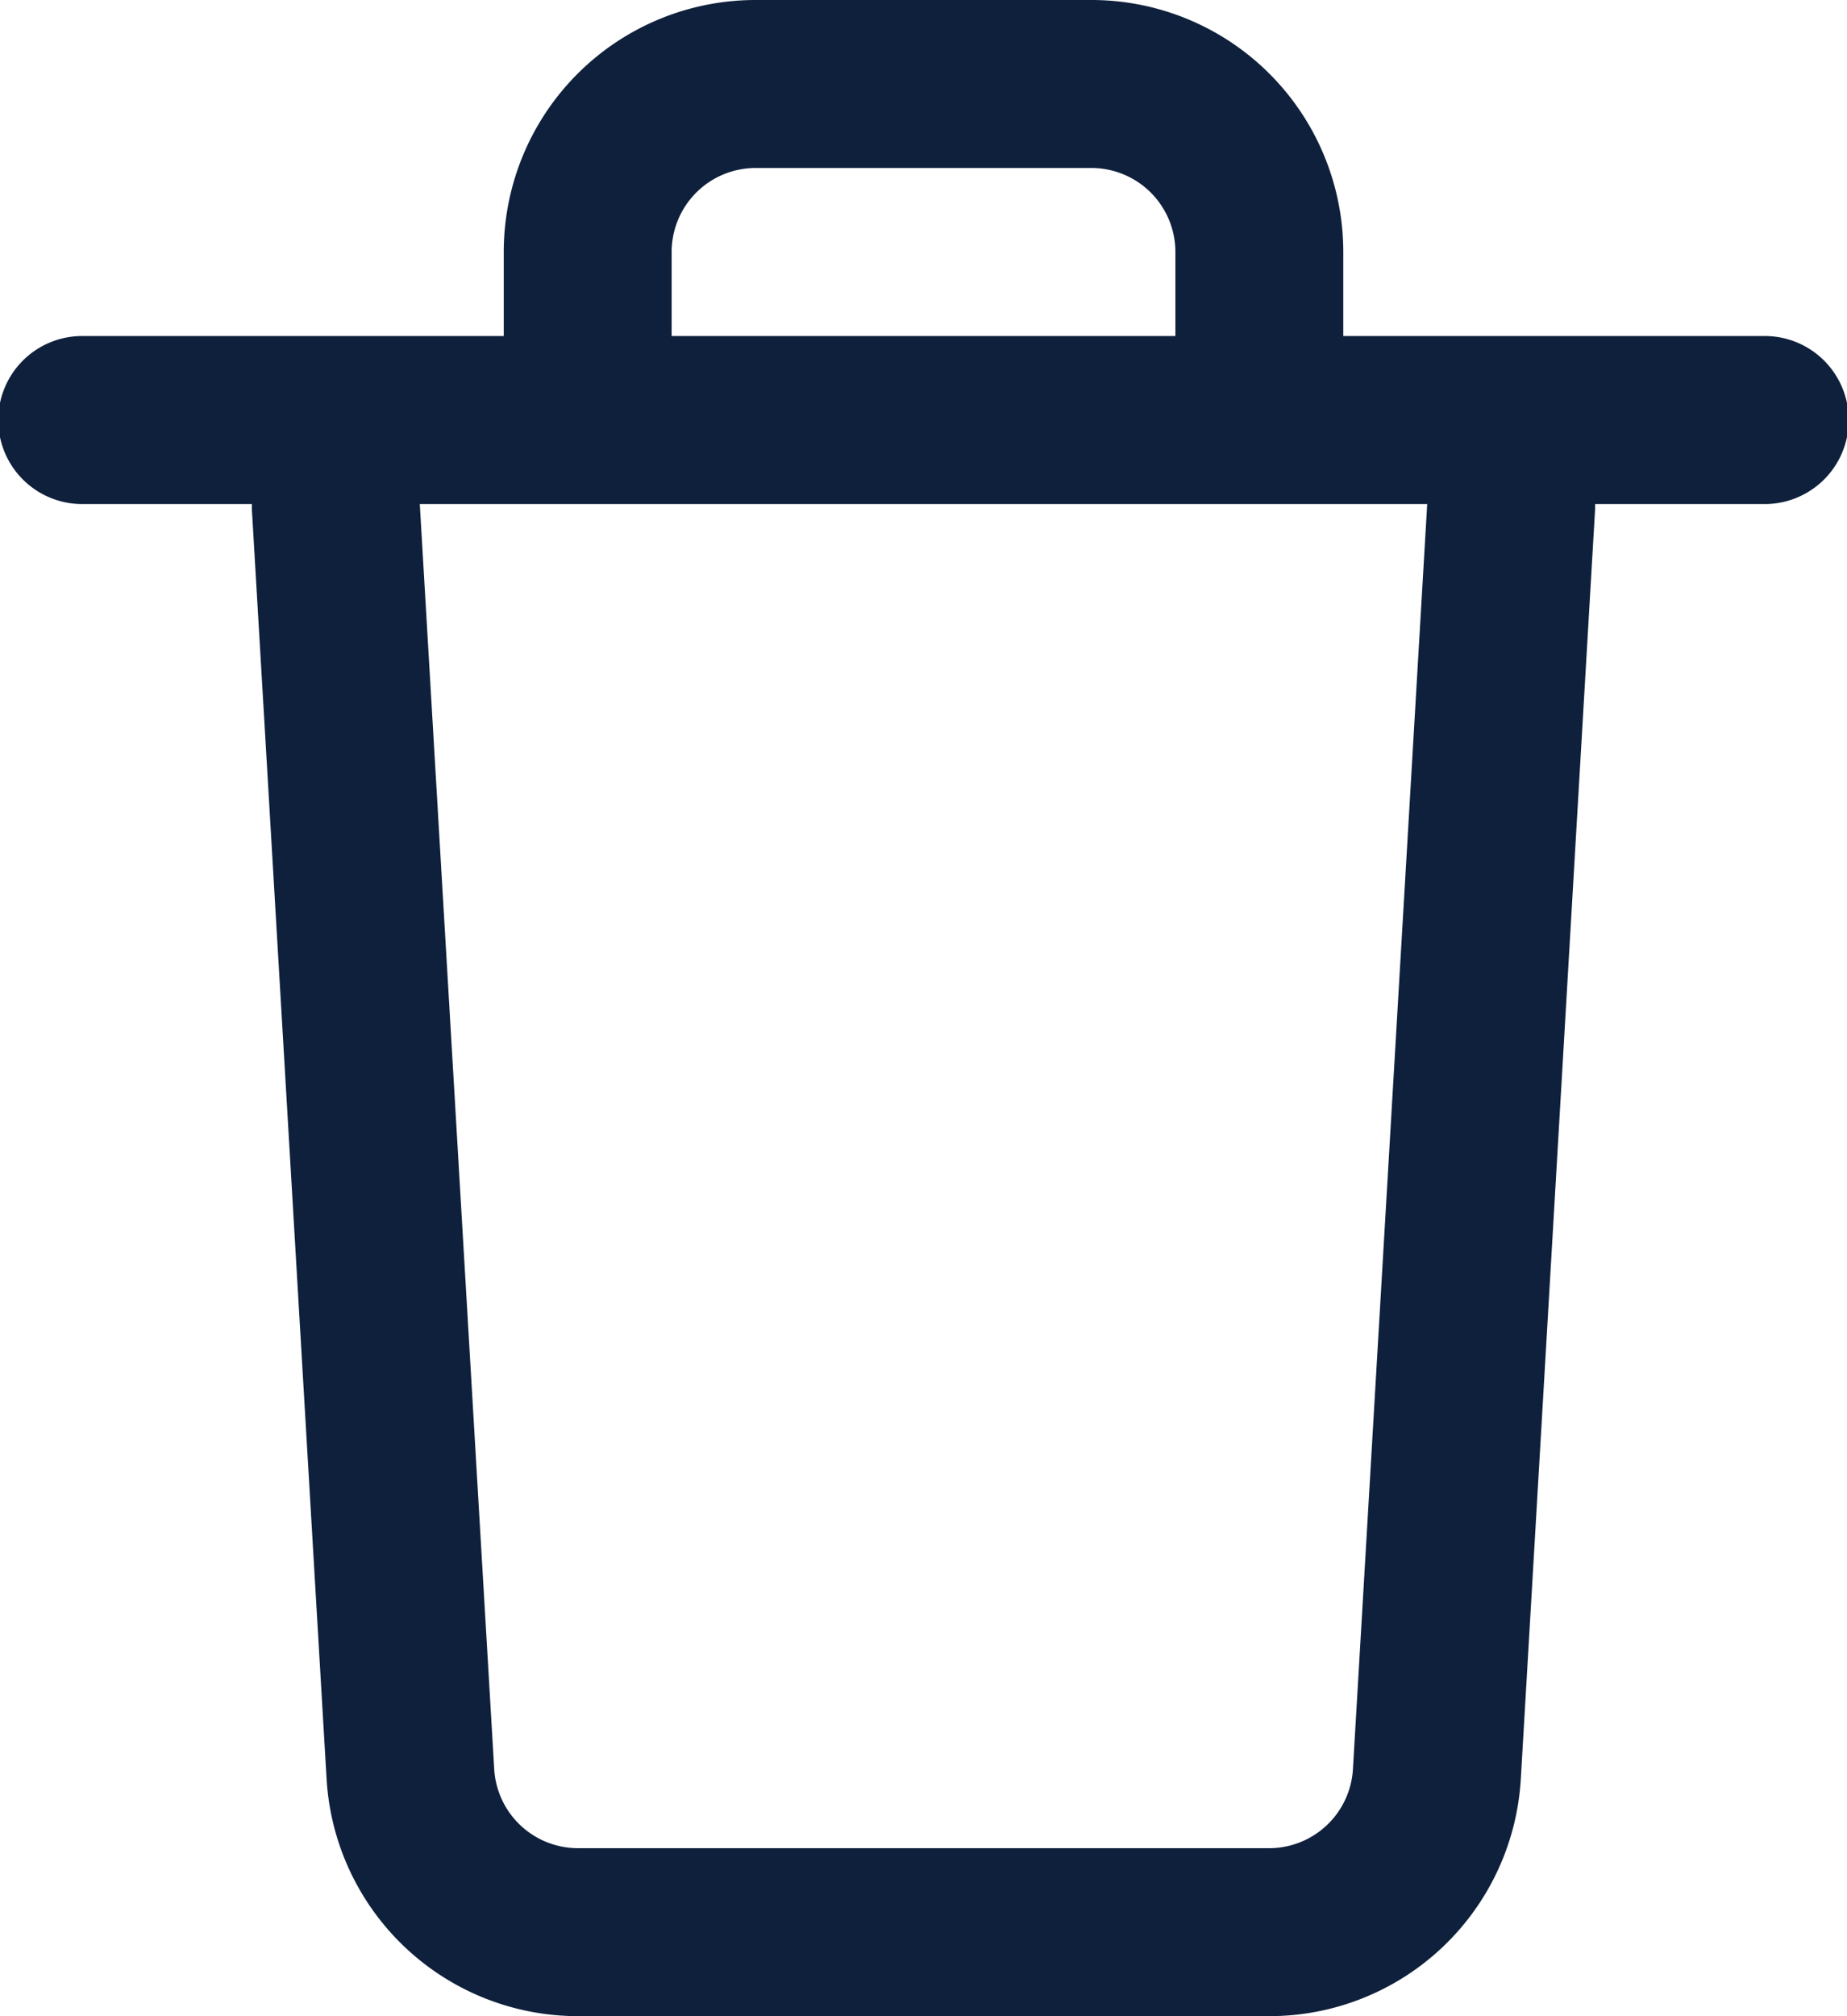 <svg xmlns="http://www.w3.org/2000/svg" width="50" height="54.545" viewBox="0 0 50 54.545">
  <g id="trash" transform="translate(-1507 -891)">
    <path id="Path_4101" data-name="Path 4101" d="M75.727,35.091H64.364V32.818A6.818,6.818,0,0,0,57.545,26H48.455a6.818,6.818,0,0,0-6.818,6.818v2.273H30.273a2.273,2.273,0,1,0,0,4.545h4.545v.136l2.023,34.352a6.818,6.818,0,0,0,6.818,6.42H62.352a6.818,6.818,0,0,0,6.818-6.42l2.011-34.352v-.136h4.545a2.273,2.273,0,1,0,0-4.545ZM46.182,32.818a2.273,2.273,0,0,1,2.273-2.273h9.091a2.273,2.273,0,0,1,2.273,2.273v2.273H46.182ZM64.625,73.864A2.273,2.273,0,0,1,62.352,76h-18.7a2.273,2.273,0,0,1-2.273-2.136L39.364,39.636H66.636Z" transform="translate(1479 865)" fill="#0f203c"/>
  </g>
</svg>
